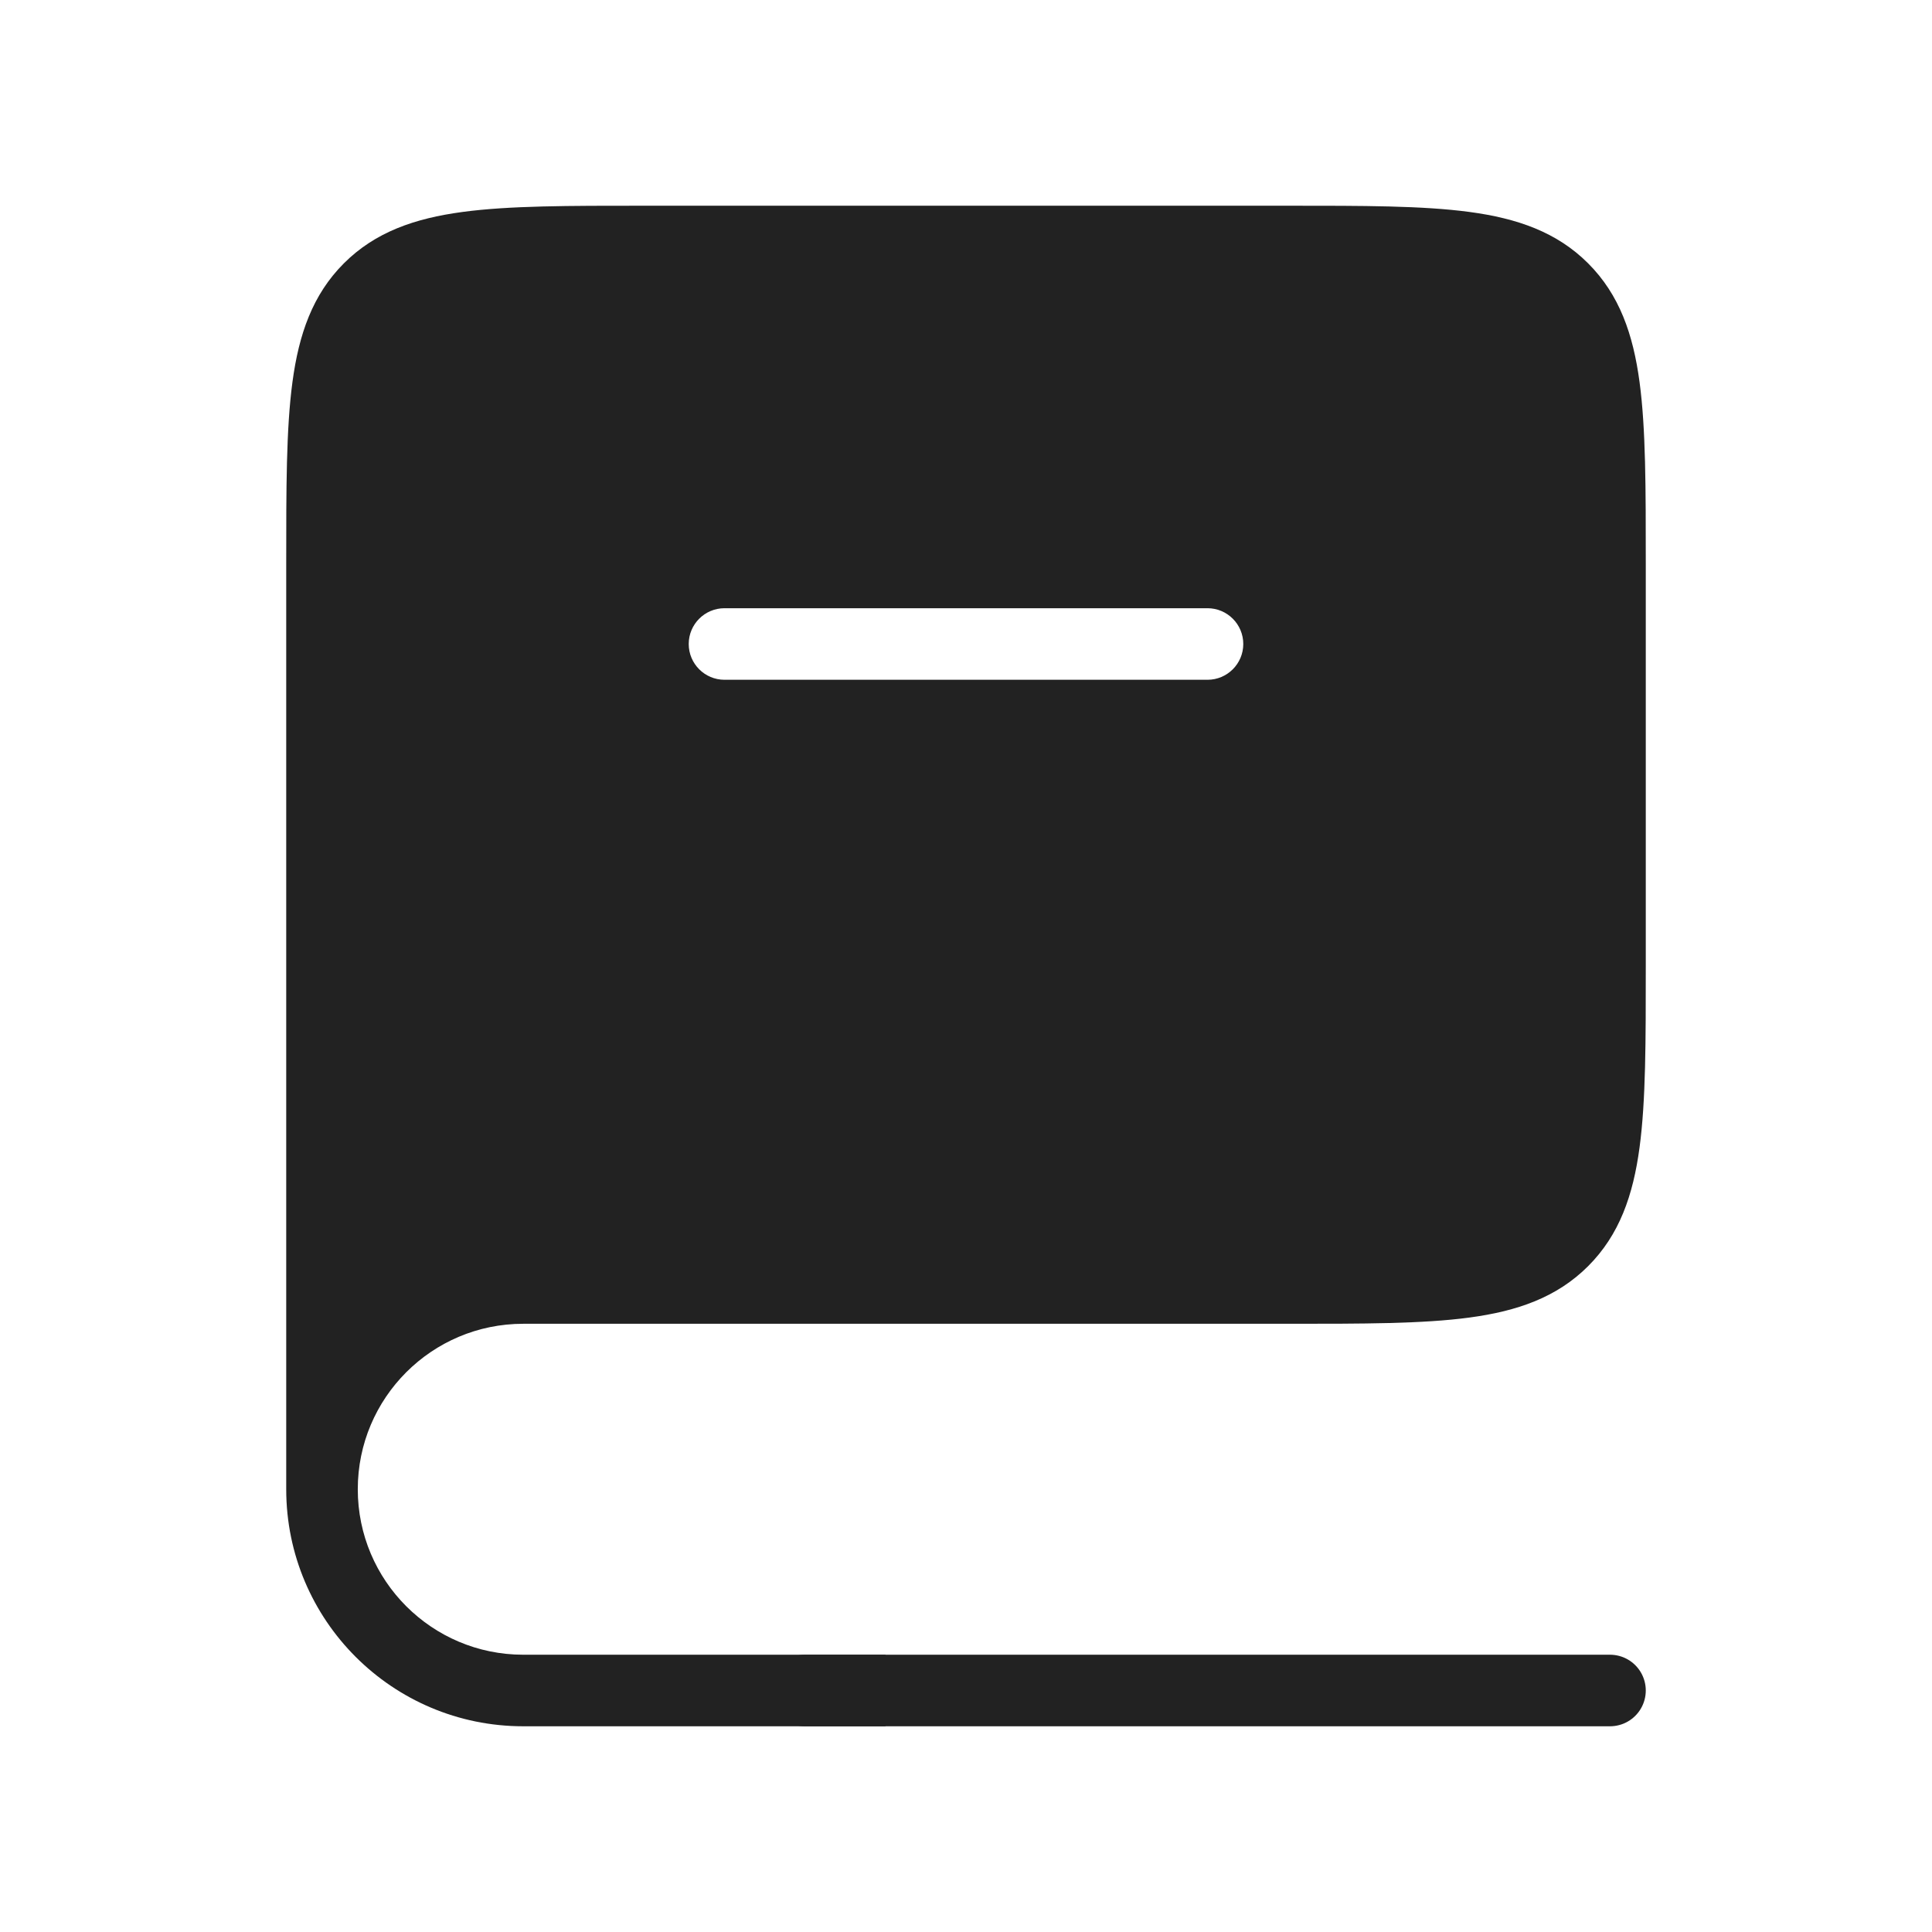 <svg width="54" height="54" viewBox="0 0 54 54" fill="none" xmlns="http://www.w3.org/2000/svg">
<path fill-rule="evenodd" clip-rule="evenodd" d="M14.625 36H36C40.243 36 42.364 36 43.682 34.682C45 33.364 45 31.243 45 27V15.75C45 11.507 45 9.386 43.682 8.068C42.364 6.75 40.243 6.75 36 6.75H18C13.757 6.75 11.636 6.75 10.318 8.068C9 9.386 9 11.507 9 15.75V41.625C9 38.518 11.518 36 14.625 36ZM20.25 16C19.145 16 18.25 16.895 18.25 18C18.25 19.105 19.145 20 20.25 20H33.75C34.855 20 35.75 19.105 35.75 18C35.75 16.895 34.855 16 33.75 16L20.25 16Z" fill="#222222"/>
<path d="M43.682 34.682L42.975 33.975L43.682 34.682ZM43.682 8.068L44.389 7.361V7.361L43.682 8.068ZM10.318 8.068L9.611 7.361L9.611 7.361L10.318 8.068ZM20.25 16V15V16ZM33.75 16V17V16ZM36 35H14.625V37H36V35ZM42.975 33.975C42.533 34.417 41.919 34.694 40.804 34.844C39.661 34.998 38.15 35 36 35V37C38.093 37 39.763 37.002 41.071 36.826C42.407 36.647 43.513 36.265 44.389 35.389L42.975 33.975ZM44 27C44 29.15 43.998 30.661 43.844 31.805C43.694 32.919 43.417 33.533 42.975 33.975L44.389 35.389C45.265 34.513 45.647 33.407 45.826 32.071C46.002 30.763 46 29.093 46 27H44ZM44 15.75V27H46V15.75H44ZM42.975 8.775C43.417 9.217 43.694 9.831 43.844 10.945C43.998 12.089 44 13.6 44 15.75H46C46 13.657 46.002 11.987 45.826 10.679C45.647 9.343 45.265 8.237 44.389 7.361L42.975 8.775ZM36 7.75C38.15 7.75 39.661 7.752 40.804 7.906C41.919 8.056 42.533 8.333 42.975 8.775L44.389 7.361C43.513 6.485 42.407 6.103 41.071 5.924C39.763 5.748 38.093 5.75 36 5.75V7.75ZM18 7.75H36V5.75H18V7.75ZM11.025 8.775C11.467 8.333 12.081 8.056 13.195 7.906C14.339 7.752 15.85 7.75 18 7.75V5.75C15.907 5.75 14.237 5.748 12.929 5.924C11.593 6.103 10.487 6.485 9.611 7.361L11.025 8.775ZM10 15.75C10 13.6 10.002 12.089 10.156 10.945C10.306 9.831 10.583 9.217 11.025 8.775L9.611 7.361C8.735 8.237 8.353 9.343 8.174 10.679C7.998 11.987 8 13.657 8 15.75H10ZM10 41.625V15.75H8V41.625H10ZM14.625 35C10.966 35 8 37.966 8 41.625H10C10 39.071 12.071 37 14.625 37V35ZM19.25 18C19.25 17.448 19.698 17 20.25 17V15C18.593 15 17.25 16.343 17.25 18H19.25ZM20.25 19C19.698 19 19.25 18.552 19.25 18H17.25C17.25 19.657 18.593 21 20.25 21V19ZM33.75 19H20.25V21H33.75V19ZM34.75 18C34.75 18.552 34.302 19 33.75 19V21C35.407 21 36.75 19.657 36.75 18H34.75ZM33.75 17C34.302 17 34.75 17.448 34.75 18H36.75C36.75 16.343 35.407 15 33.75 15V17ZM20.25 17L33.75 17V15L20.25 15V17ZM24.75 46.25H14.625V48.25H24.75V46.25ZM8 41.625C8 45.284 10.966 48.25 14.625 48.25V46.25C12.071 46.25 10 44.179 10 41.625H8Z" fill="#222222"/>
<path d="M45 47.25H22.5" stroke="#222222" stroke-width="2" stroke-linecap="round"/>
</svg>
